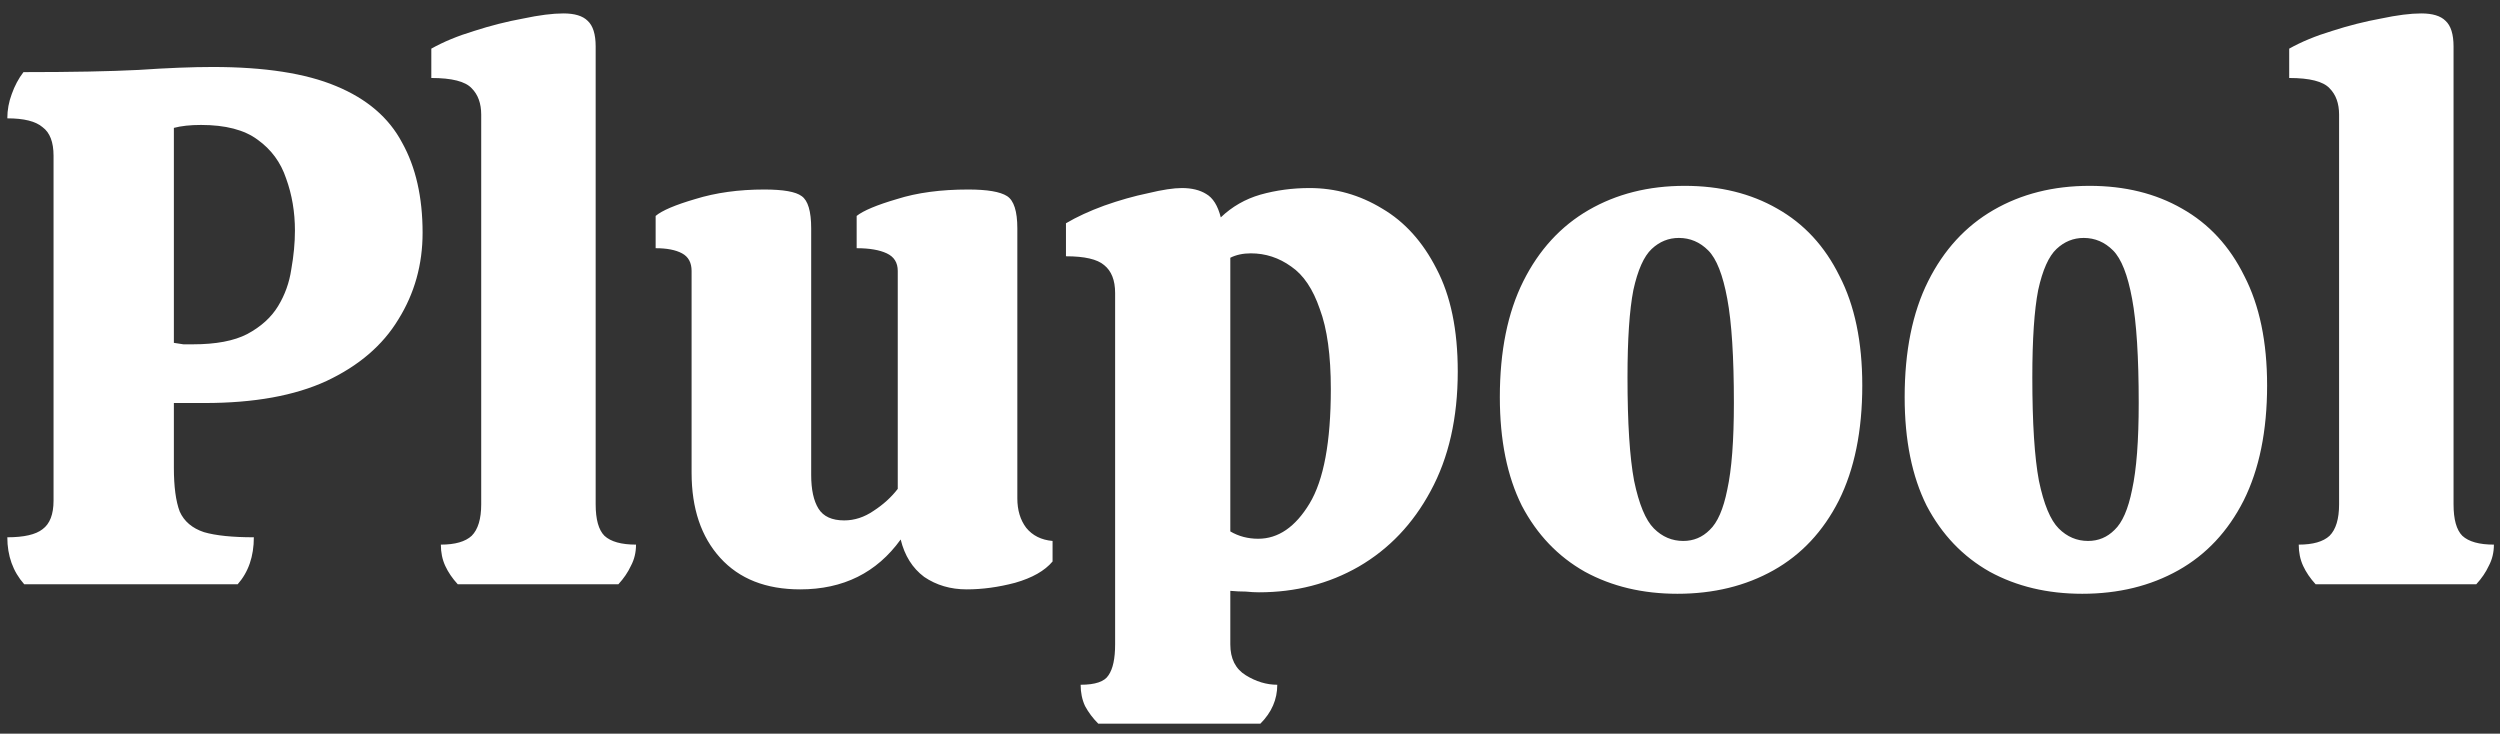 <svg width="184" height="54" viewBox="0 0 184 54" fill="none" xmlns="http://www.w3.org/2000/svg">
<rect x="0" y="0" width="184" height="54" fill="#333333" stroke="none"/>
<path d="M1.781 43C0.953 42.064 0.539 40.912 0.539 39.544C1.763 39.544 2.627 39.346 3.131 38.95C3.671 38.554 3.941 37.852 3.941 36.844V11.464C3.941 10.456 3.671 9.754 3.131 9.358C2.627 8.926 1.763 8.71 0.539 8.71C0.539 8.098 0.647 7.504 0.863 6.928C1.079 6.316 1.367 5.776 1.727 5.308C5.255 5.308 8.081 5.254 10.205 5.146C12.329 5.002 14.147 4.93 15.659 4.93C19.475 4.93 22.499 5.398 24.731 6.334C26.999 7.27 28.619 8.656 29.591 10.492C30.599 12.292 31.103 14.506 31.103 17.134C31.103 19.474 30.509 21.598 29.321 23.506C28.169 25.414 26.405 26.926 24.029 28.042C21.689 29.122 18.701 29.662 15.065 29.662H12.797V34.414C12.797 35.818 12.941 36.898 13.229 37.654C13.553 38.374 14.147 38.878 15.011 39.166C15.875 39.418 17.099 39.544 18.683 39.544C18.683 40.948 18.287 42.1 17.495 43H1.781ZM14.201 25.342C15.893 25.342 17.225 25.09 18.197 24.586C19.205 24.046 19.961 23.362 20.465 22.534C20.969 21.706 21.293 20.806 21.437 19.834C21.617 18.826 21.707 17.872 21.707 16.972C21.707 15.604 21.491 14.326 21.059 13.138C20.663 11.95 19.961 10.996 18.953 10.276C17.981 9.556 16.595 9.196 14.795 9.196C14.003 9.196 13.337 9.268 12.797 9.412V25.234C13.049 25.27 13.283 25.306 13.499 25.342C13.715 25.342 13.949 25.342 14.201 25.342ZM33.689 43C33.293 42.568 32.987 42.118 32.771 41.65C32.555 41.182 32.447 40.66 32.447 40.084C33.491 40.084 34.247 39.868 34.715 39.436C35.183 38.968 35.417 38.194 35.417 37.114V8.44C35.417 7.612 35.183 6.964 34.715 6.496C34.247 5.992 33.257 5.74 31.745 5.74V3.58C32.645 3.076 33.689 2.644 34.877 2.284C36.101 1.888 37.307 1.582 38.495 1.366C39.683 1.114 40.673 0.988 41.465 0.988C42.293 0.988 42.887 1.168 43.247 1.528C43.643 1.888 43.841 2.518 43.841 3.418V37.114C43.841 38.23 44.057 39.004 44.489 39.436C44.957 39.868 45.731 40.084 46.811 40.084C46.811 40.66 46.685 41.182 46.433 41.65C46.217 42.118 45.911 42.568 45.515 43H33.689ZM58.892 43.378C56.373 43.378 54.41 42.604 53.007 41.056C51.602 39.508 50.901 37.42 50.901 34.792V19.942C50.901 19.33 50.666 18.898 50.199 18.646C49.73 18.394 49.083 18.268 48.255 18.268V15.892C48.722 15.496 49.694 15.082 51.17 14.65C52.682 14.182 54.374 13.948 56.246 13.948C57.651 13.948 58.569 14.11 59.001 14.434C59.468 14.758 59.703 15.55 59.703 16.81V34.954C59.703 36.034 59.883 36.862 60.242 37.438C60.602 38.014 61.233 38.302 62.133 38.302C62.889 38.302 63.608 38.068 64.293 37.6C65.013 37.132 65.606 36.592 66.075 35.98V19.942C66.075 19.33 65.805 18.898 65.264 18.646C64.725 18.394 63.986 18.268 63.05 18.268V15.892C63.554 15.496 64.544 15.082 66.02 14.65C67.496 14.182 69.243 13.948 71.258 13.948C72.662 13.948 73.617 14.11 74.121 14.434C74.624 14.758 74.876 15.55 74.876 16.81V36.682C74.876 37.546 75.093 38.266 75.525 38.842C75.993 39.418 76.641 39.742 77.469 39.814V41.326C76.892 42.01 75.975 42.532 74.715 42.892C73.49 43.216 72.302 43.378 71.15 43.378C69.963 43.378 68.918 43.072 68.019 42.46C67.154 41.812 66.579 40.894 66.29 39.706C64.526 42.154 62.06 43.378 58.892 43.378ZM80.831 53.26C80.435 52.864 80.111 52.432 79.859 51.964C79.643 51.496 79.535 50.974 79.535 50.398C80.615 50.398 81.299 50.164 81.587 49.696C81.911 49.228 82.073 48.472 82.073 47.428V21.562C82.073 20.626 81.803 19.942 81.263 19.51C80.759 19.078 79.823 18.862 78.455 18.862V16.432C79.247 15.964 80.183 15.532 81.263 15.136C82.379 14.74 83.459 14.434 84.503 14.218C85.547 13.966 86.375 13.84 86.987 13.84C87.707 13.84 88.301 13.984 88.769 14.272C89.273 14.56 89.633 15.136 89.849 16C90.677 15.208 91.649 14.65 92.765 14.326C93.917 14.002 95.123 13.84 96.383 13.84C98.291 13.84 100.073 14.344 101.729 15.352C103.385 16.324 104.717 17.8 105.725 19.78C106.769 21.76 107.291 24.28 107.291 27.34C107.291 30.76 106.625 33.694 105.293 36.142C103.997 38.554 102.233 40.408 100.001 41.704C97.805 42.964 95.357 43.594 92.657 43.594C92.369 43.594 92.045 43.576 91.685 43.54C91.325 43.54 90.947 43.522 90.551 43.486V47.428C90.551 48.472 90.929 49.228 91.685 49.696C92.441 50.164 93.215 50.398 94.007 50.398C94.007 51.478 93.593 52.432 92.765 53.26H80.831ZM92.603 39.652C94.079 39.652 95.339 38.788 96.383 37.06C97.427 35.332 97.949 32.524 97.949 28.636C97.949 26.152 97.679 24.19 97.139 22.75C96.635 21.274 95.933 20.23 95.033 19.618C94.133 18.97 93.143 18.646 92.063 18.646C91.487 18.646 90.983 18.754 90.551 18.97V39.112C91.163 39.472 91.847 39.652 92.603 39.652ZM123.456 43.702C120.9 43.702 118.632 43.162 116.652 42.082C114.672 40.966 113.124 39.346 112.008 37.222C110.928 35.062 110.388 32.398 110.388 29.23C110.388 25.846 110.964 23.002 112.116 20.698C113.268 18.394 114.87 16.648 116.922 15.46C118.974 14.272 121.332 13.678 123.996 13.678C126.588 13.678 128.856 14.236 130.8 15.352C132.78 16.468 134.31 18.124 135.39 20.32C136.506 22.48 137.064 25.162 137.064 28.366C137.064 31.714 136.488 34.54 135.336 36.844C134.184 39.112 132.582 40.822 130.53 41.974C128.478 43.126 126.12 43.702 123.456 43.702ZM123.888 39.814C124.644 39.814 125.292 39.544 125.832 39.004C126.408 38.464 126.84 37.474 127.128 36.034C127.452 34.558 127.614 32.434 127.614 29.662C127.614 26.278 127.452 23.722 127.128 21.994C126.804 20.23 126.336 19.042 125.724 18.43C125.112 17.818 124.392 17.512 123.564 17.512C122.808 17.512 122.142 17.782 121.566 18.322C120.99 18.862 120.54 19.87 120.216 21.346C119.928 22.822 119.784 24.964 119.784 27.772C119.784 31.12 119.946 33.658 120.27 35.386C120.63 37.114 121.116 38.284 121.728 38.896C122.34 39.508 123.06 39.814 123.888 39.814ZM153.251 43.702C150.695 43.702 148.427 43.162 146.447 42.082C144.467 40.966 142.919 39.346 141.803 37.222C140.723 35.062 140.183 32.398 140.183 29.23C140.183 25.846 140.759 23.002 141.911 20.698C143.063 18.394 144.665 16.648 146.717 15.46C148.769 14.272 151.127 13.678 153.791 13.678C156.383 13.678 158.651 14.236 160.595 15.352C162.575 16.468 164.105 18.124 165.185 20.32C166.301 22.48 166.859 25.162 166.859 28.366C166.859 31.714 166.283 34.54 165.131 36.844C163.979 39.112 162.377 40.822 160.325 41.974C158.273 43.126 155.915 43.702 153.251 43.702ZM153.683 39.814C154.439 39.814 155.087 39.544 155.627 39.004C156.203 38.464 156.635 37.474 156.923 36.034C157.247 34.558 157.409 32.434 157.409 29.662C157.409 26.278 157.247 23.722 156.923 21.994C156.599 20.23 156.131 19.042 155.519 18.43C154.907 17.818 154.187 17.512 153.359 17.512C152.603 17.512 151.937 17.782 151.361 18.322C150.785 18.862 150.335 19.87 150.011 21.346C149.723 22.822 149.579 24.964 149.579 27.772C149.579 31.12 149.741 33.658 150.065 35.386C150.425 37.114 150.911 38.284 151.523 38.896C152.135 39.508 152.855 39.814 153.683 39.814ZM170.429 43C170.033 42.568 169.727 42.118 169.511 41.65C169.295 41.182 169.187 40.66 169.187 40.084C170.231 40.084 170.987 39.868 171.455 39.436C171.923 38.968 172.157 38.194 172.157 37.114V8.44C172.157 7.612 171.923 6.964 171.455 6.496C170.987 5.992 169.997 5.74 168.485 5.74V3.58C169.385 3.076 170.429 2.644 171.617 2.284C172.841 1.888 174.047 1.582 175.235 1.366C176.423 1.114 177.413 0.988 178.205 0.988C179.033 0.988 179.627 1.168 179.987 1.528C180.383 1.888 180.581 2.518 180.581 3.418V37.114C180.581 38.23 180.797 39.004 181.229 39.436C181.697 39.868 182.471 40.084 183.551 40.084C183.551 40.66 183.425 41.182 183.173 41.65C182.957 42.118 182.651 42.568 182.255 43H170.429Z" fill="white"/>
</svg>
